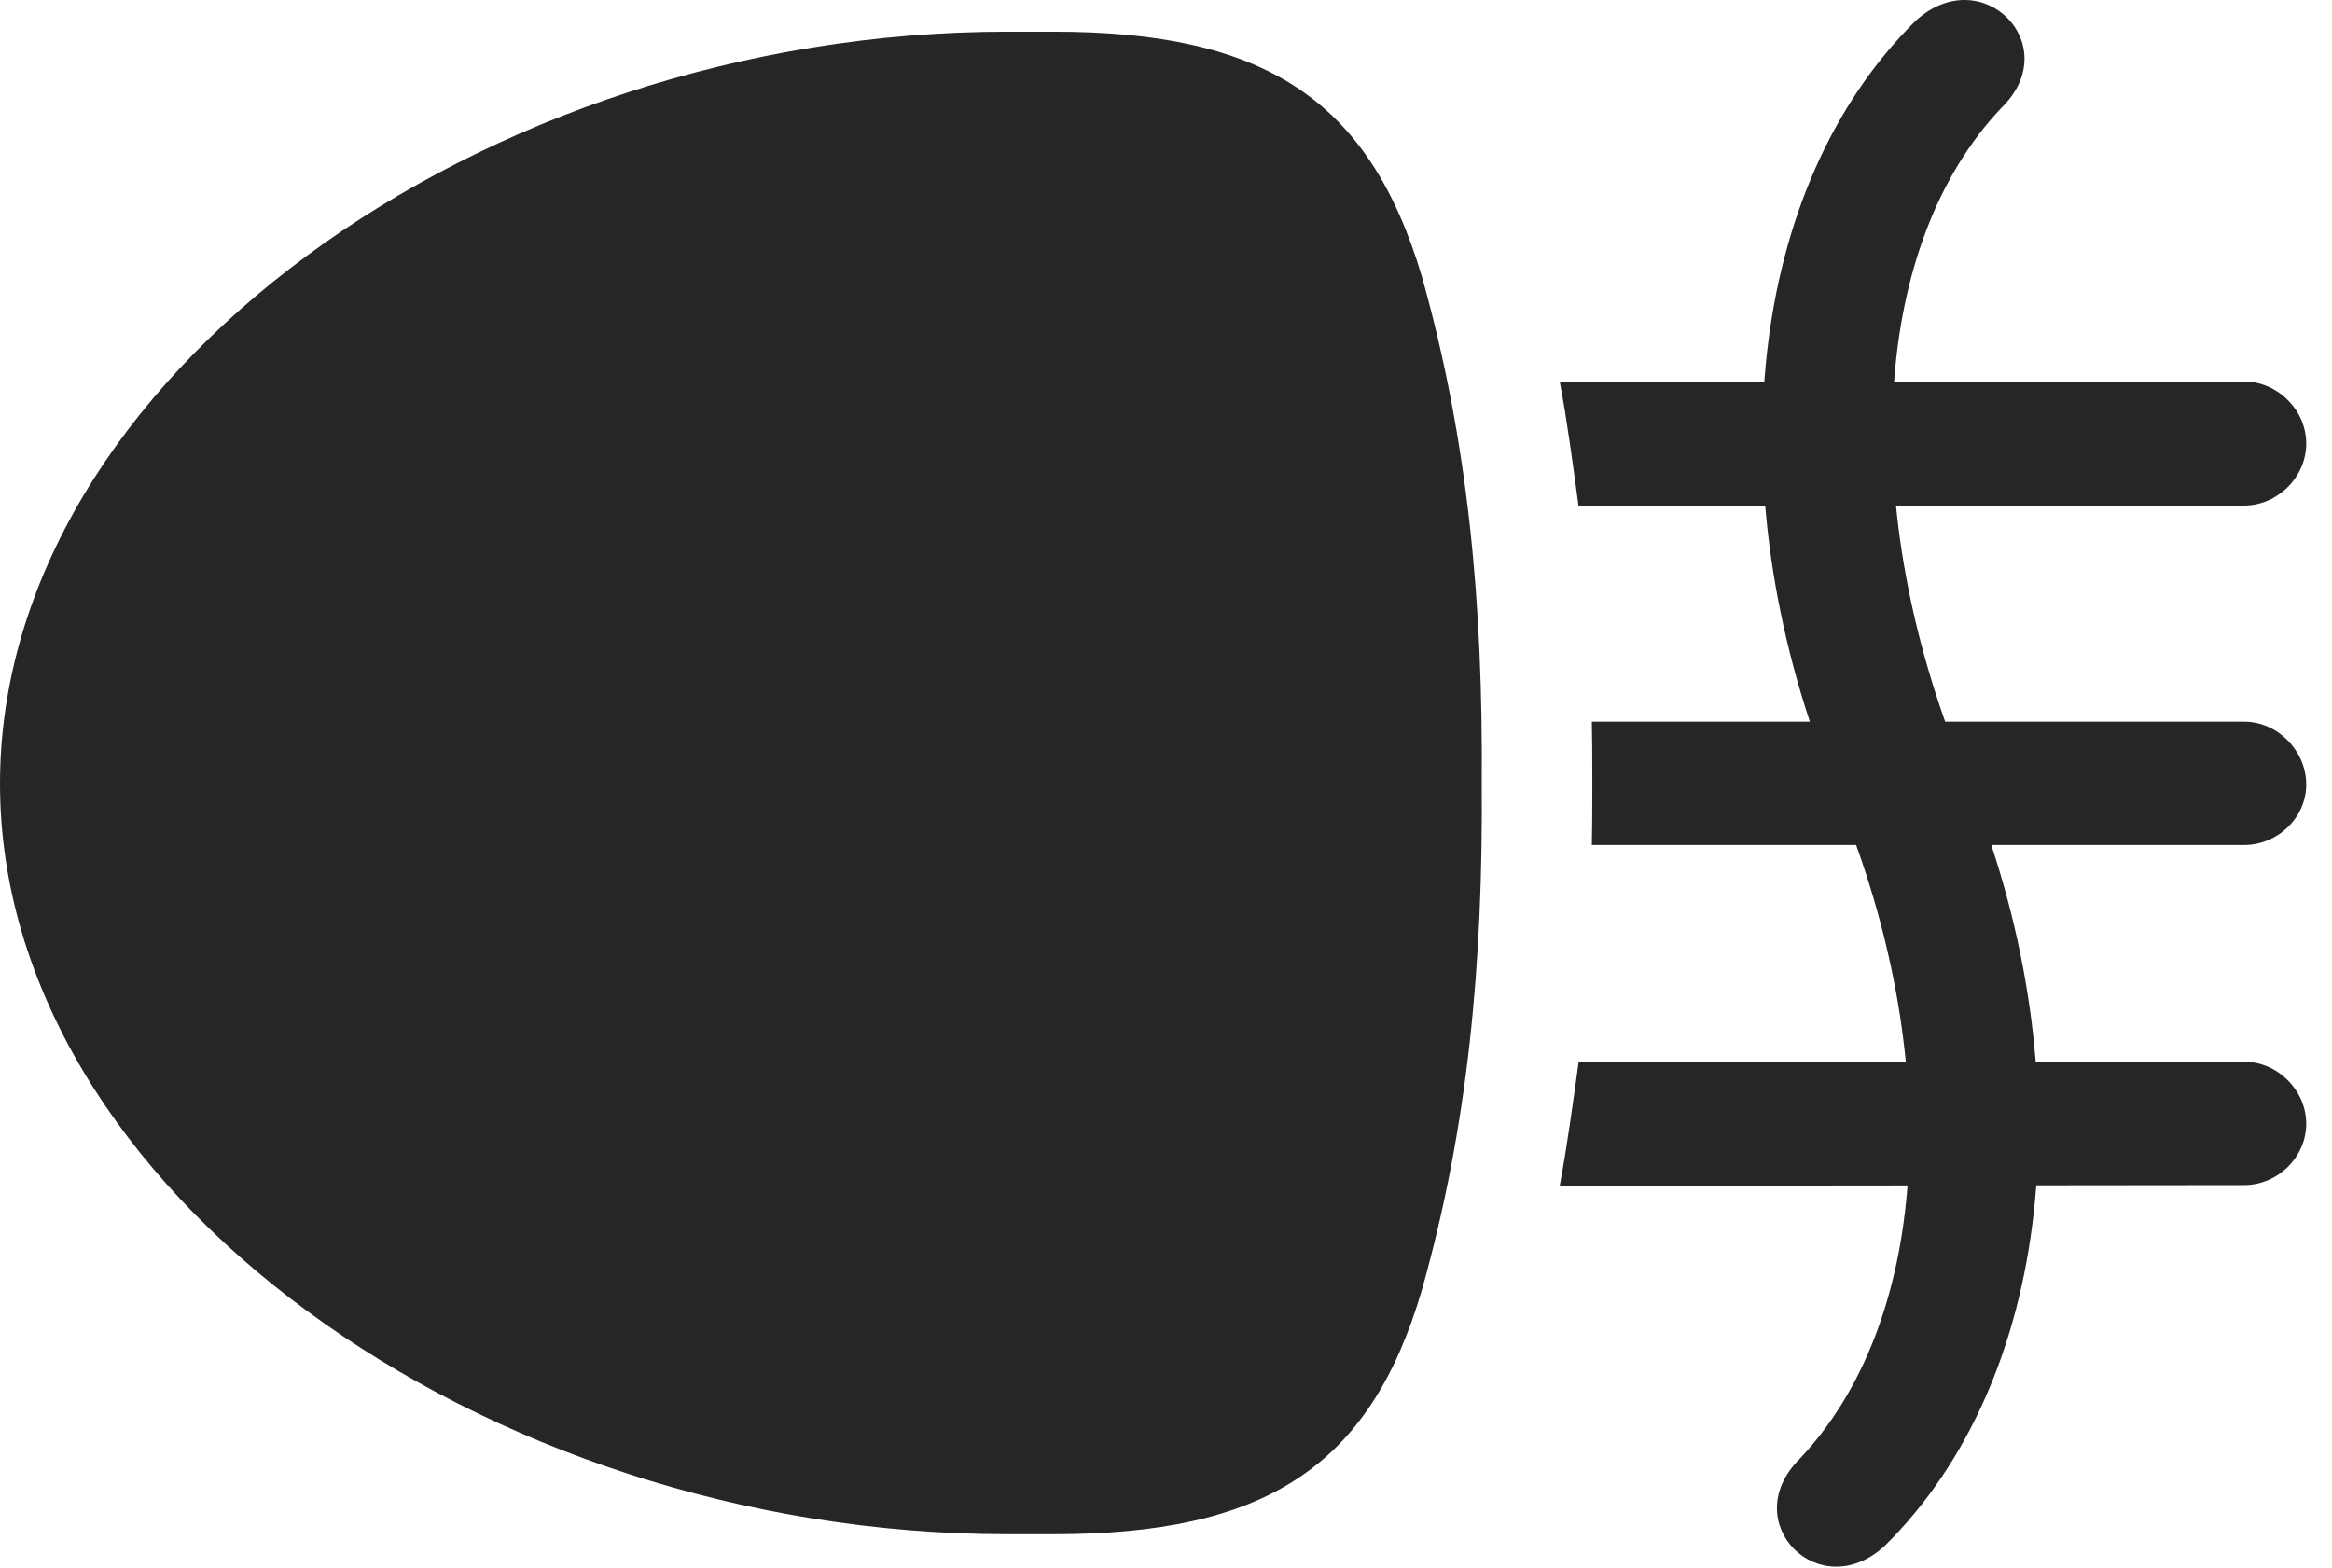 <?xml version="1.0" encoding="UTF-8"?>
<!--Generator: Apple Native CoreSVG 326-->
<!DOCTYPE svg
PUBLIC "-//W3C//DTD SVG 1.1//EN"
       "http://www.w3.org/Graphics/SVG/1.1/DTD/svg11.dtd">
<svg version="1.1" xmlns="http://www.w3.org/2000/svg" xmlns:xlink="http://www.w3.org/1999/xlink" viewBox="0 0 32.676 21.971">
 <g>
  <rect height="21.971" opacity="0" width="32.676" x="0" y="0"/>
  <path d="M20.762 10.981C20.781 8.481 20.576 6.186 19.922 3.871C19.18 1.371 17.686 0.444 14.766 0.444L14.111 0.444C6.758 0.444 0 5.307 0 10.981C0 16.654 6.758 21.498 14.111 21.498L14.766 21.498C17.695 21.498 19.189 20.58 19.922 18.08C20.576 15.766 20.781 13.471 20.762 10.981ZM31.445 5.346L21.855 5.346C21.963 5.922 22.041 6.518 22.119 7.094L31.445 7.084C31.904 7.084 32.315 6.694 32.315 6.215C32.315 5.746 31.914 5.346 31.445 5.346ZM31.445 10.112L22.305 10.112C22.314 10.453 22.314 11.508 22.305 11.84L31.445 11.84C31.914 11.84 32.315 11.459 32.315 10.991C32.315 10.522 31.914 10.112 31.445 10.112ZM31.445 14.877L22.119 14.887C22.041 15.453 21.963 16.029 21.855 16.616L31.445 16.606C31.914 16.606 32.315 16.215 32.315 15.746C32.315 15.278 31.914 14.877 31.445 14.877ZM25.215 20.444C24.326 21.332 25.498 22.514 26.416 21.654C28.76 19.33 29.209 15.102 27.637 11.108L27.412 10.531C26.035 7.006 26.24 3.412 28.047 1.508C28.945 0.629 27.764-0.562 26.836 0.297C24.482 2.631 24.053 6.85 25.625 10.844L25.85 11.42C27.246 14.955 27.021 18.539 25.215 20.444Z" fill="black" fill-opacity="0.85"/>
 </g>
</svg>
